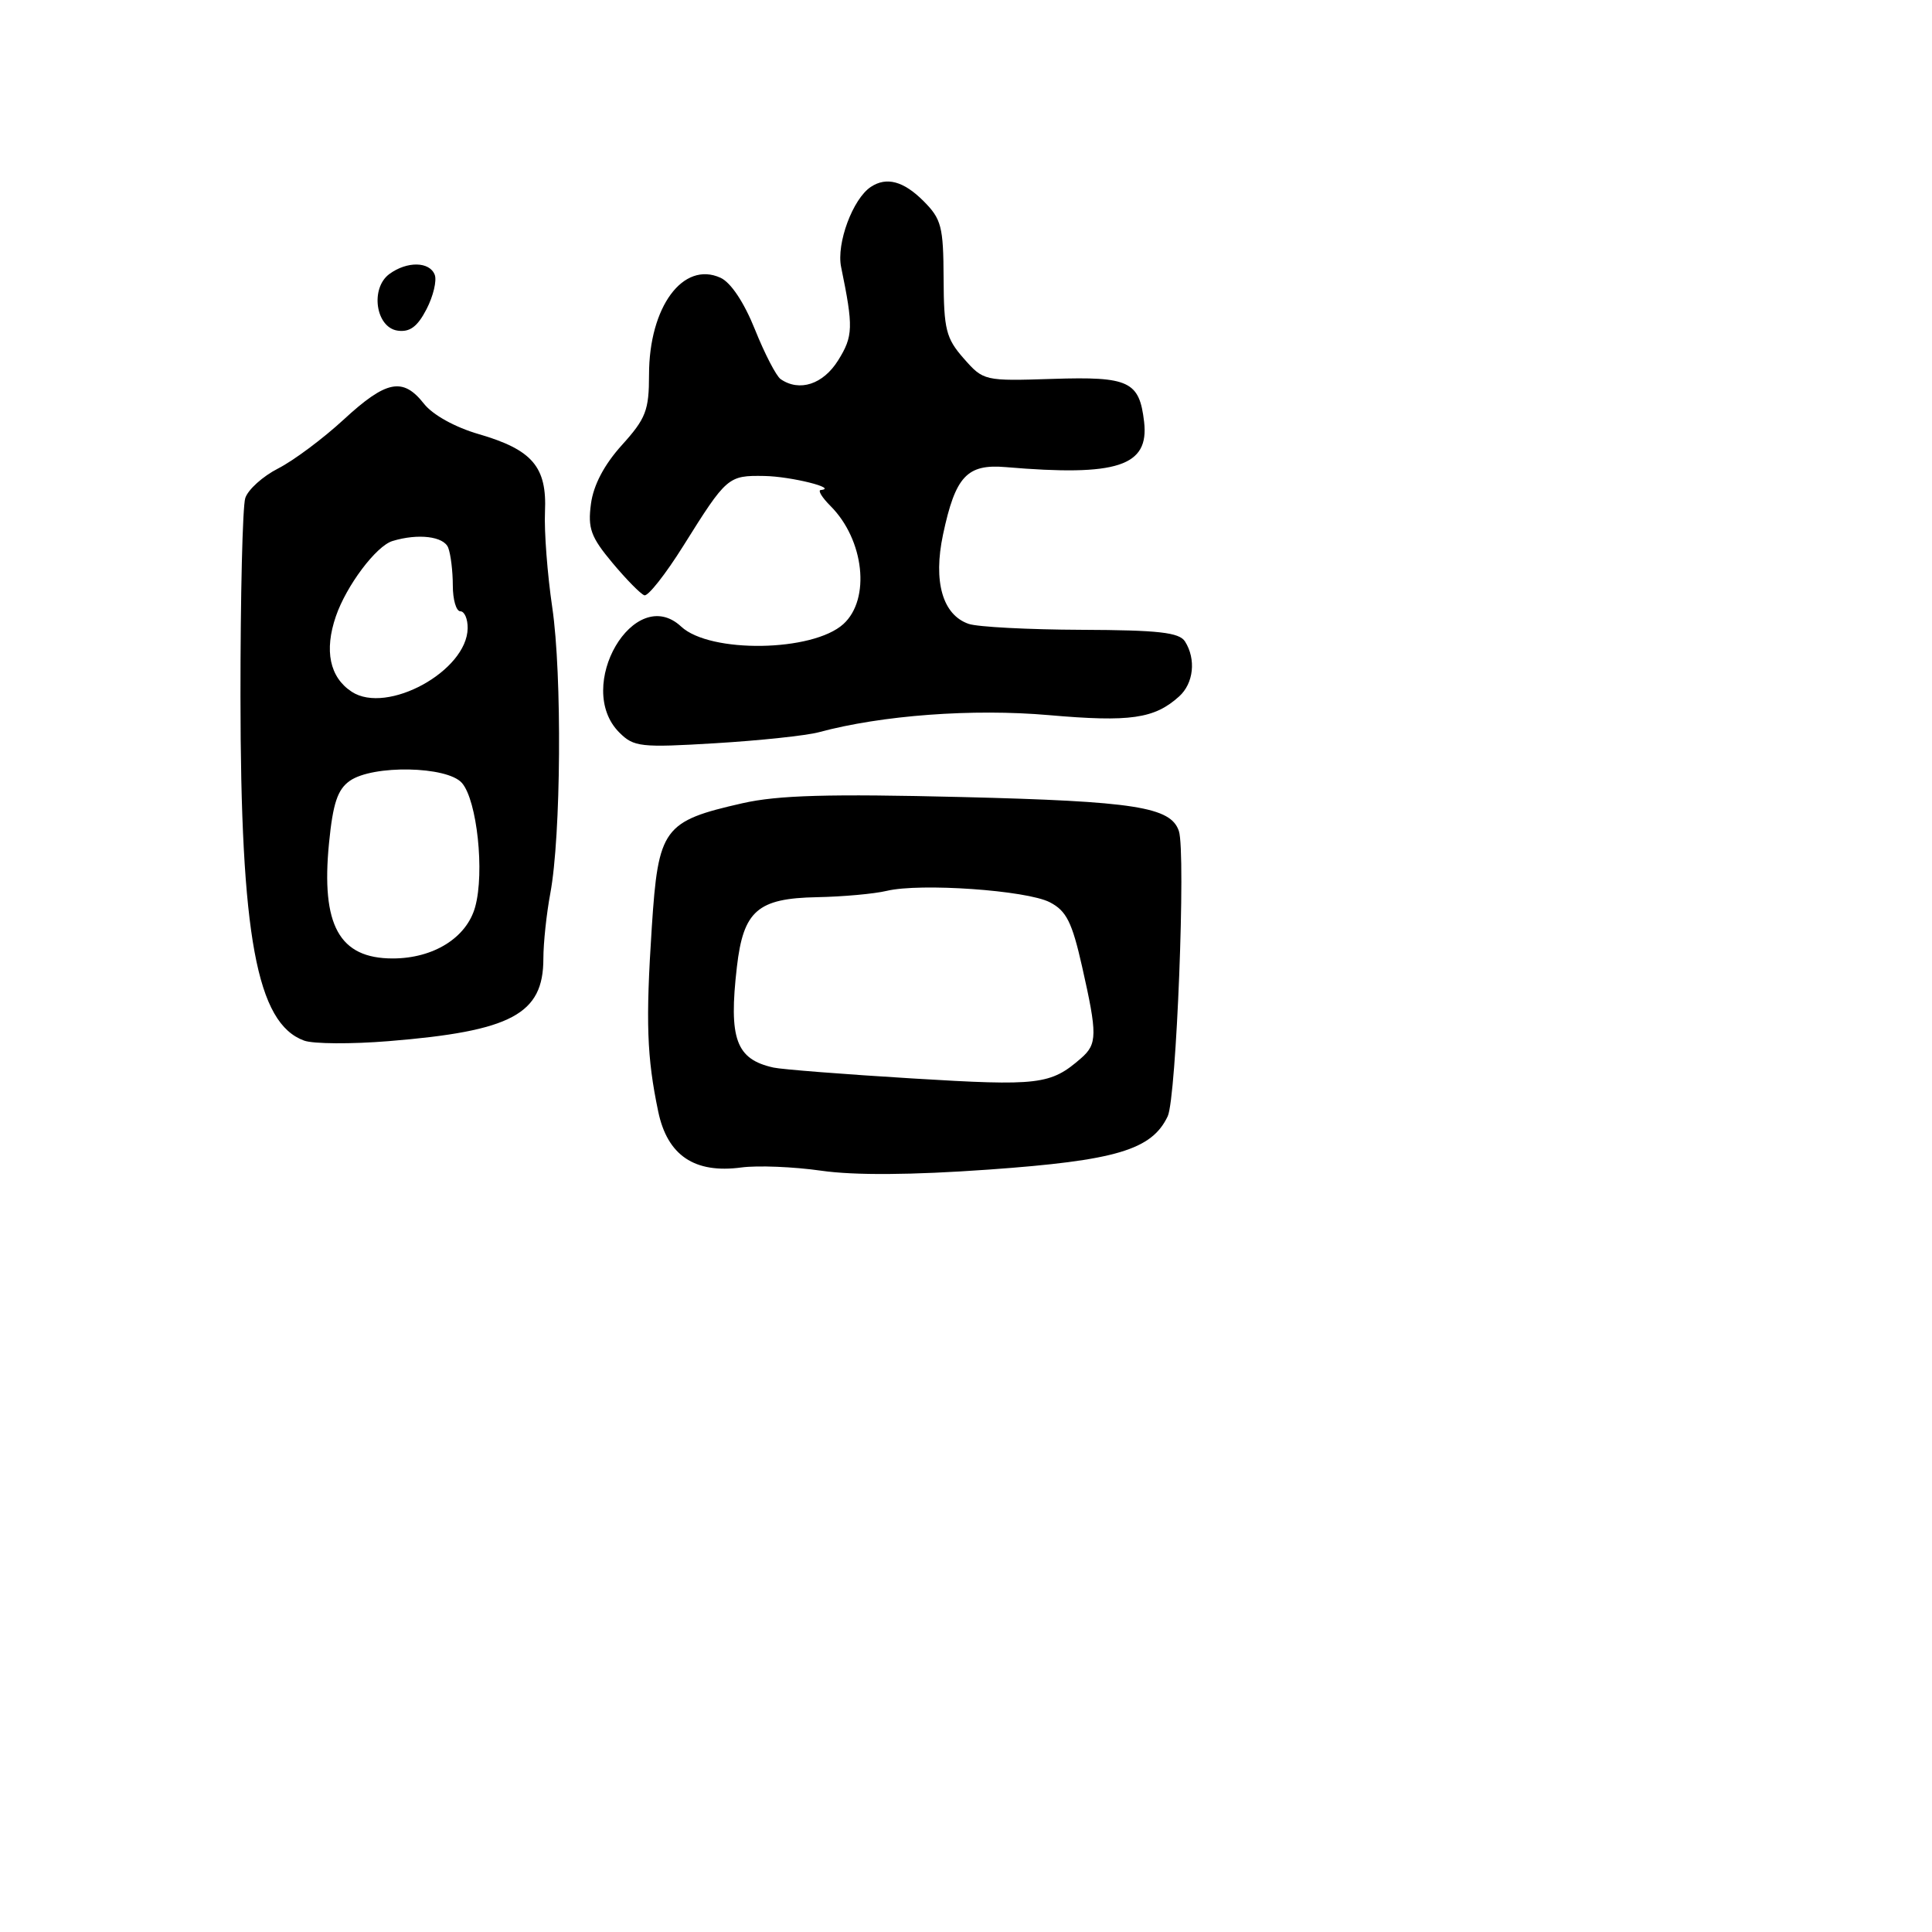 <svg xmlns="http://www.w3.org/2000/svg" width="256" height="256" viewBox="0 0 256 256" version="1.1">
	<path d="M 115.390 24.765 C 112.998 26.348, 110.809 32.251, 111.453 35.382 C 113.093 43.351, 113.055 44.548, 111.057 47.750 C 109.072 50.932, 105.928 51.957, 103.438 50.235 C 102.854 49.831, 101.322 46.871, 100.035 43.659 C 98.594 40.063, 96.840 37.429, 95.473 36.806 C 90.514 34.546, 86 40.667, 86 49.651 C 86 54.379, 85.586 55.452, 82.409 58.970 C 80.063 61.566, 78.640 64.266, 78.306 66.755 C 77.870 70.008, 78.285 71.152, 81.147 74.578 C 82.991 76.785, 84.897 78.720, 85.382 78.879 C 85.867 79.037, 88.189 76.091, 90.542 72.333 C 96.298 63.137, 96.469 62.990, 101.289 63.070 C 104.804 63.129, 111.133 64.706, 108.750 64.930 C 108.338 64.968, 108.918 65.918, 110.040 67.040 C 114.519 71.519, 115.380 79.399, 111.750 82.693 C 107.687 86.381, 94.085 86.592, 90.258 83.026 C 84.057 77.249, 76.018 91.018, 82.063 97.063 C 83.980 98.980, 84.881 99.080, 94.813 98.480 C 100.691 98.125, 106.850 97.470, 108.500 97.024 C 116.838 94.770, 128.890 93.875, 139 94.759 C 149.755 95.700, 152.976 95.236, 156.248 92.275 C 158.166 90.540, 158.505 87.347, 157.021 85 C 156.261 83.799, 153.526 83.491, 143.286 83.453 C 136.254 83.426, 129.536 83.074, 128.358 82.669 C 124.899 81.482, 123.632 77.071, 124.956 70.831 C 126.597 63.102, 128.130 61.456, 133.280 61.895 C 148.073 63.156, 152.284 61.776, 151.599 55.888 C 150.973 50.519, 149.610 49.878, 139.510 50.204 C 130.420 50.497, 130.318 50.474, 127.702 47.500 C 125.352 44.829, 125.060 43.666, 125.032 36.886 C 125.003 30.015, 124.743 29.016, 122.364 26.636 C 119.722 23.995, 117.468 23.390, 115.390 24.765 M 51.605 36.299 C 49.023 38.187, 49.777 43.397, 52.692 43.812 C 54.303 44.041, 55.317 43.288, 56.515 40.972 C 57.411 39.238, 57.901 37.185, 57.604 36.410 C 56.926 34.644, 53.944 34.590, 51.605 36.299 M 45.534 55.601 C 42.803 58.119, 38.898 61.032, 36.857 62.073 C 34.816 63.114, 32.854 64.884, 32.498 66.005 C 32.142 67.126, 31.857 78.946, 31.864 92.272 C 31.880 124.057, 34.016 135.602, 40.302 137.888 C 41.511 138.328, 46.550 138.359, 51.500 137.957 C 67.777 136.637, 72 134.385, 72 127.026 C 72 124.962, 72.413 121.074, 72.917 118.386 C 74.340 110.805, 74.488 89.369, 73.179 80.500 C 72.529 76.100, 72.095 70.392, 72.213 67.816 C 72.487 61.869, 70.546 59.591, 63.442 57.526 C 60.283 56.608, 57.337 54.973, 56.172 53.491 C 53.386 49.950, 51.189 50.386, 45.534 55.601 M 52 71.690 C 49.845 72.349, 45.905 77.592, 44.506 81.661 C 42.942 86.210, 43.685 89.748, 46.607 91.662 C 51.282 94.725, 61.883 88.919, 61.967 83.250 C 61.985 82.013, 61.550 81, 61 81 C 60.450 81, 60 79.462, 60 77.582 C 60 75.702, 59.727 73.452, 59.393 72.582 C 58.811 71.065, 55.395 70.653, 52 71.690 M 46.355 103.464 C 44.731 104.602, 44.117 106.437, 43.597 111.714 C 42.525 122.602, 44.952 127, 52.033 127 C 57.442 127, 61.836 124.254, 62.964 120.168 C 64.229 115.587, 63.211 106.048, 61.212 103.750 C 59.263 101.509, 49.417 101.319, 46.355 103.464 M 98.379 106.433 C 87.893 108.812, 87.226 109.722, 86.368 122.833 C 85.546 135.411, 85.706 140.051, 87.216 147.280 C 88.433 153.108, 92.028 155.528, 98.234 154.695 C 100.384 154.407, 105.148 154.600, 108.822 155.125 C 113.237 155.755, 120.753 155.705, 131 154.977 C 147.888 153.776, 152.614 152.368, 154.728 147.910 C 155.879 145.482, 157.152 112.955, 156.207 110.120 C 155.142 106.925, 150.378 106.177, 127.473 105.612 C 109.795 105.175, 103.089 105.365, 98.379 106.433 M 117.500 118.043 C 115.850 118.439, 111.688 118.817, 108.250 118.882 C 100.390 119.030, 98.502 120.674, 97.642 128.118 C 96.538 137.669, 97.518 140.359, 102.500 141.460 C 103.600 141.703, 111.884 142.351, 120.909 142.901 C 137.683 143.923, 139.212 143.739, 143.250 140.217 C 145.405 138.337, 145.419 137.100, 143.384 128.088 C 142.049 122.178, 141.304 120.691, 139.105 119.554 C 136.035 117.967, 121.929 116.980, 117.500 118.043" stroke="none" fill="black" fill-rule="evenodd"/>
</svg>